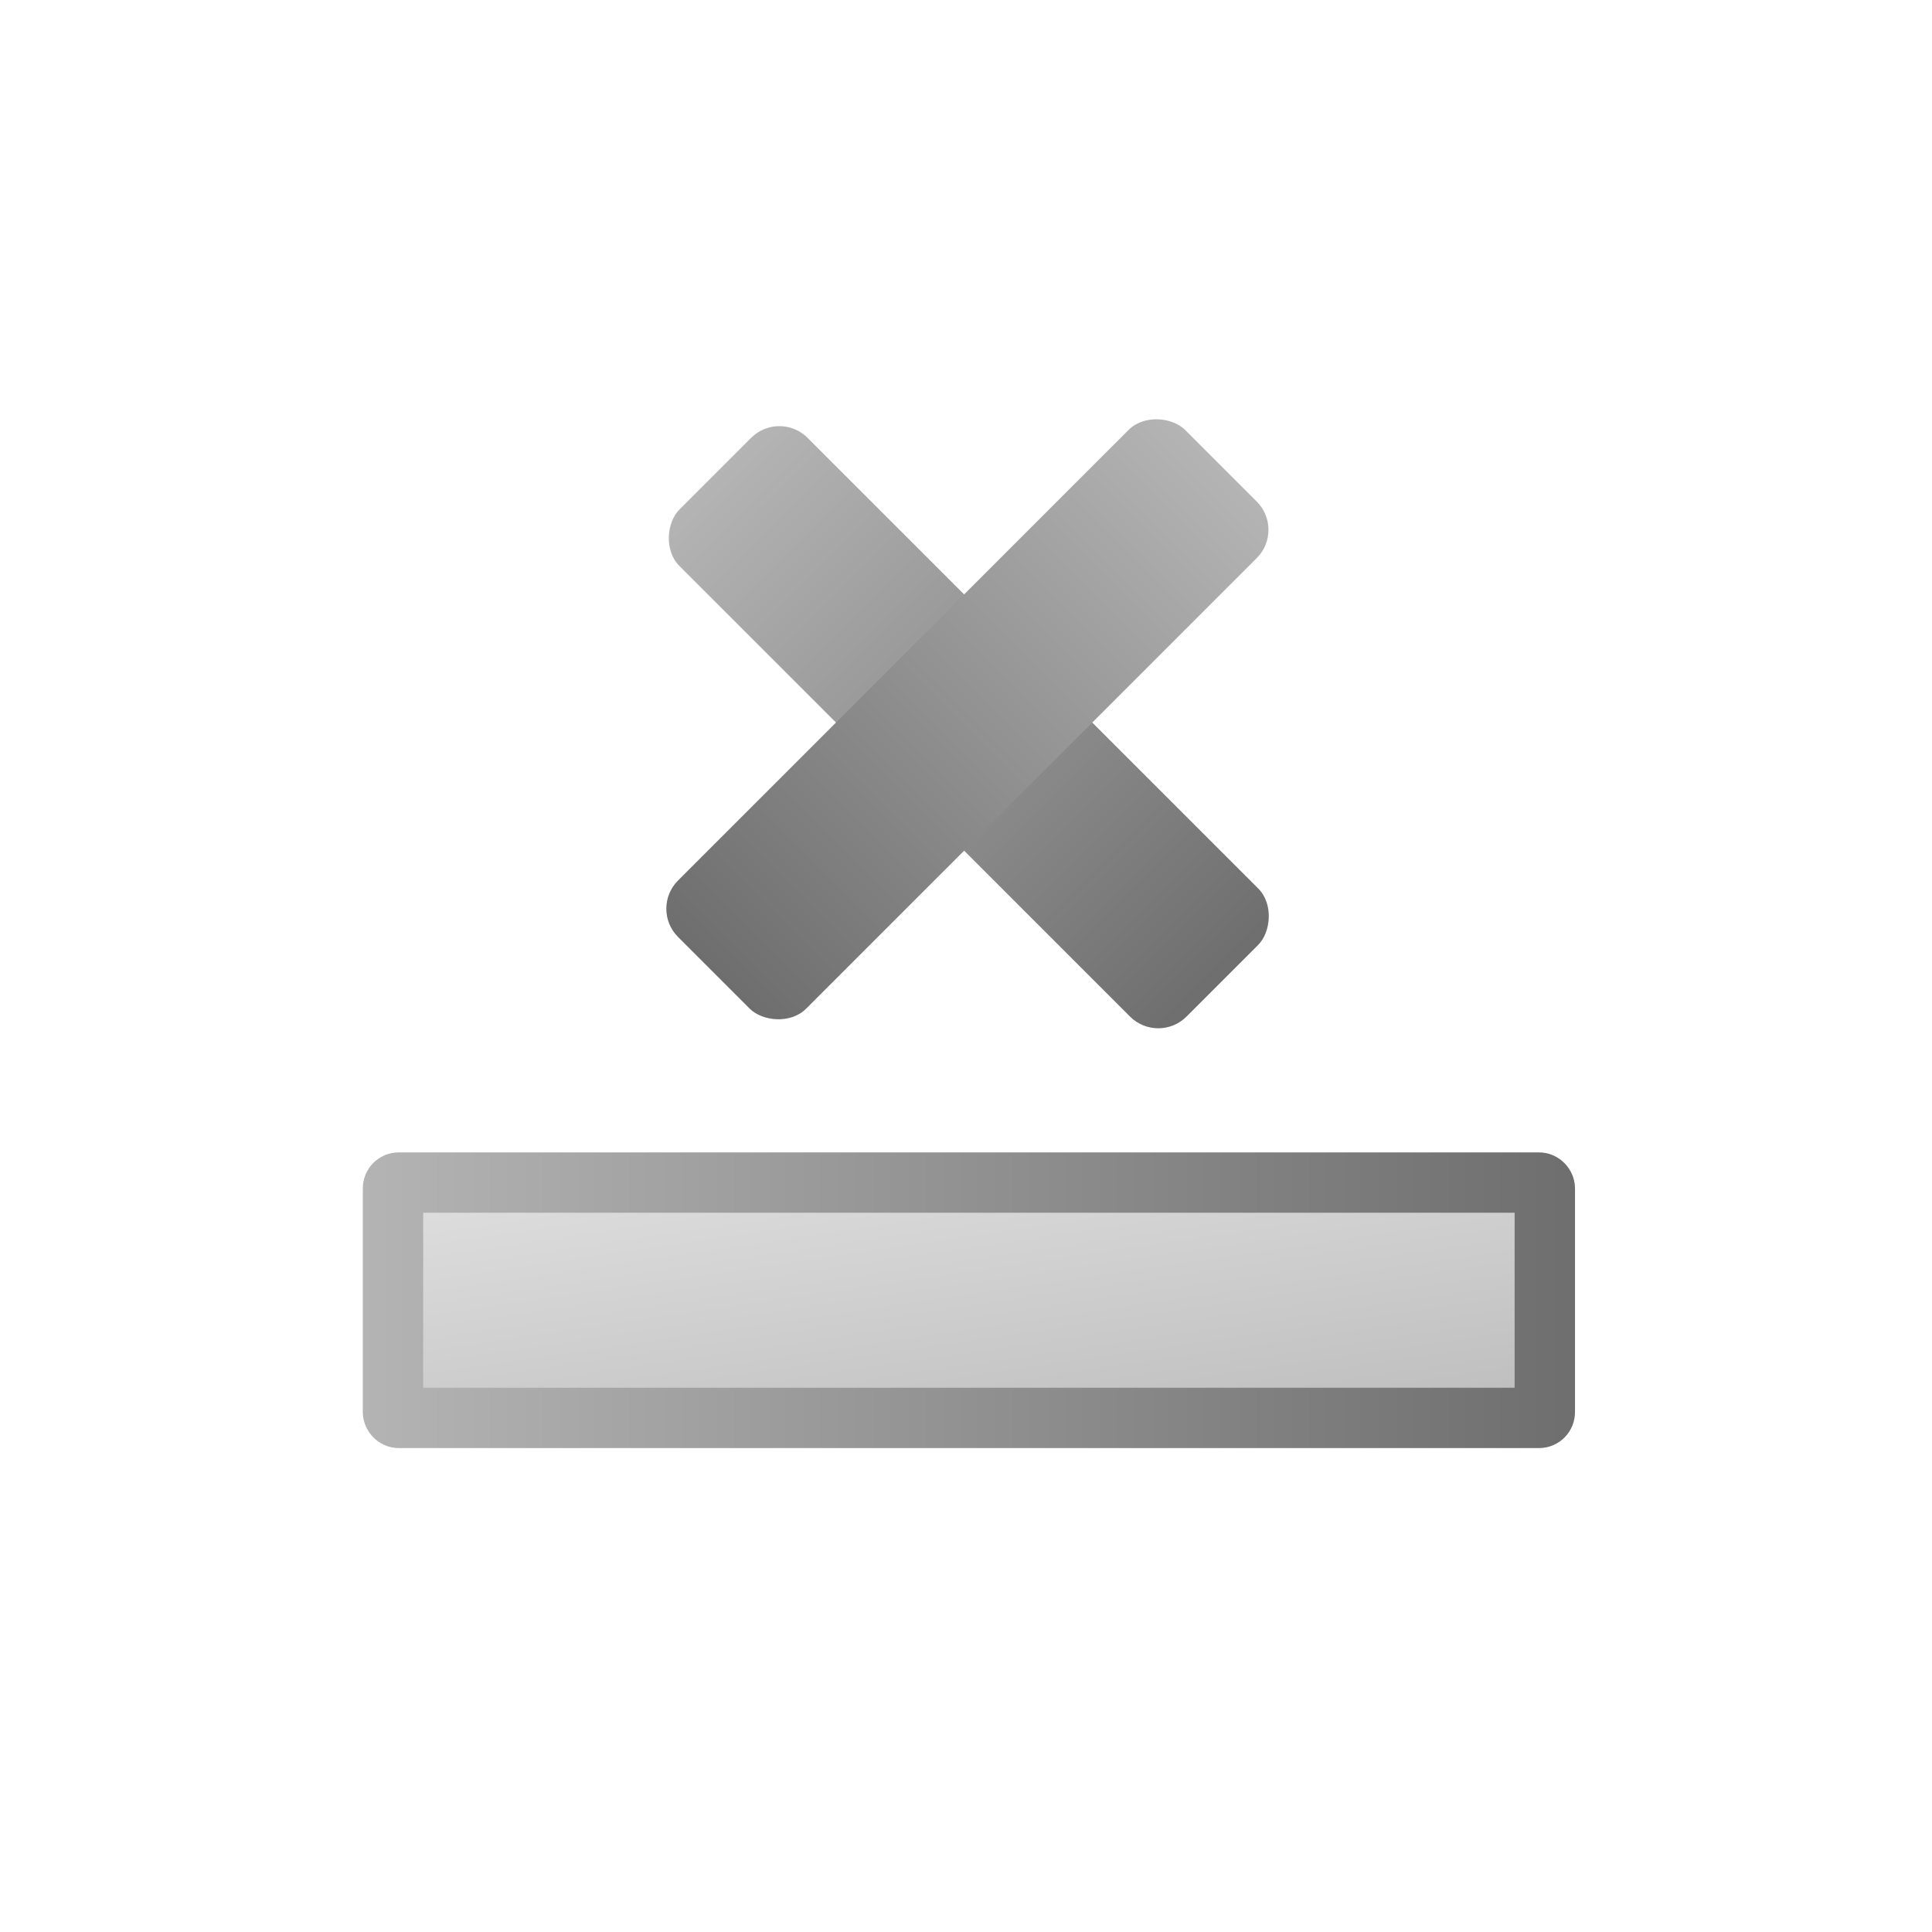 <?xml version="1.0" encoding="UTF-8" standalone="no"?>
<!-- Created with Inkscape (http://www.inkscape.org/) -->

<svg
   xmlns:dc="http://purl.org/dc/elements/1.1/"
   xmlns:cc="http://creativecommons.org/ns#"
   xmlns:rdf="http://www.w3.org/1999/02/22-rdf-syntax-ns#"
   xmlns:svg="http://www.w3.org/2000/svg"
   xmlns="http://www.w3.org/2000/svg"
   xmlns:xlink="http://www.w3.org/1999/xlink"
   xmlns:sodipodi="http://sodipodi.sourceforge.net/DTD/sodipodi-0.dtd"
   xmlns:inkscape="http://www.inkscape.org/namespaces/inkscape"
   width="32"
   height="32"
   id="svg3955"
   version="1.1"
   inkscape:version="0.48.5 r10040"
   sodipodi:docname="maskeditor_maskfalse.svg">
  <defs
     id="defs3957">
    <linearGradient
       id="linearGradient3931">
      <stop
         id="stop3933"
         offset="0"
         style="stop-color:#bebebe;stop-opacity:1;" />
      <stop
         id="stop3935"
         offset="1"
         style="stop-color:#787878;stop-opacity:1;" />
    </linearGradient>
    <linearGradient
       id="linearGradient3818">
      <stop
         style="stop-color:#000000;stop-opacity:1;"
         offset="0"
         id="stop3820" />
      <stop
         style="stop-color:#000000;stop-opacity:0;"
         offset="1"
         id="stop3822" />
    </linearGradient>
    <linearGradient
       id="linearGradient3782">
      <stop
         style="stop-color:#b4b4b4;stop-opacity:1;"
         offset="0"
         id="stop3784" />
      <stop
         style="stop-color:#6e6e6e;stop-opacity:1;"
         offset="1"
         id="stop3786" />
    </linearGradient>
    <linearGradient
       id="linearGradient3774">
      <stop
         style="stop-color:#bebebe;stop-opacity:1;"
         offset="0"
         id="stop3776" />
      <stop
         style="stop-color:#e6e6e6;stop-opacity:1;"
         offset="1"
         id="stop3778" />
    </linearGradient>
    <linearGradient
       inkscape:collect="always"
       xlink:href="#linearGradient3774"
       id="linearGradient3780"
       x1="25.391"
       y1="1047.479"
       x2="4.805"
       y2="1024.044"
       gradientUnits="userSpaceOnUse"
       gradientTransform="matrix(1.115,0,0,0.186,-1.792,848.621)" />
    <linearGradient
       inkscape:collect="always"
       xlink:href="#linearGradient3782"
       id="linearGradient3788"
       x1="6.946"
       y1="1036.373"
       x2="25.06"
       y2="1036.373"
       gradientUnits="userSpaceOnUse"
       gradientTransform="matrix(1.115,0,0,0.186,-1.792,848.621)" />
    <linearGradient
       inkscape:collect="always"
       xlink:href="#linearGradient3782"
       id="linearGradient3824"
       x1="0.903"
       y1="239.896"
       x2="478.886"
       y2="239.896"
       gradientUnits="userSpaceOnUse" />
    <linearGradient
       inkscape:collect="always"
       xlink:href="#linearGradient3931"
       id="linearGradient3929"
       x1="0.001"
       y1="207.791"
       x2="415.581"
       y2="207.791"
       gradientUnits="userSpaceOnUse" />
    <linearGradient
       inkscape:collect="always"
       xlink:href="#linearGradient3931"
       id="linearGradient3937"
       gradientUnits="userSpaceOnUse"
       x1="0.001"
       y1="207.791"
       x2="415.581"
       y2="207.791" />
    <linearGradient
       inkscape:collect="always"
       xlink:href="#linearGradient3782"
       id="linearGradient3985"
       x1="735.755"
       y1="717.598"
       x2="747.633"
       y2="717.598"
       gradientUnits="userSpaceOnUse"
       gradientTransform="translate(-0.214,1.186)" />
    <linearGradient
       inkscape:collect="always"
       xlink:href="#linearGradient3782-6"
       id="linearGradient3985-3"
       x1="735.755"
       y1="717.598"
       x2="747.633"
       y2="717.598"
       gradientUnits="userSpaceOnUse" />
    <linearGradient
       id="linearGradient3782-6">
      <stop
         style="stop-color:#b4b4b4;stop-opacity:1;"
         offset="0"
         id="stop3784-3" />
      <stop
         style="stop-color:#6e6e6e;stop-opacity:1;"
         offset="1"
         id="stop3786-6" />
    </linearGradient>
    <linearGradient
       gradientTransform="translate(-22.987,-1458.969)"
       y2="717.598"
       x2="747.633"
       y1="717.598"
       x1="735.755"
       gradientUnits="userSpaceOnUse"
       id="linearGradient4004"
       xlink:href="#linearGradient3782-6"
       inkscape:collect="always" />
    <linearGradient
       inkscape:collect="always"
       xlink:href="#linearGradient3782"
       id="linearGradient4023"
       gradientUnits="userSpaceOnUse"
       x1="735.755"
       y1="717.598"
       x2="747.633"
       y2="717.598"
       gradientTransform="translate(-5.341,8.042)" />
  </defs>
  <sodipodi:namedview
     id="base"
     pagecolor="#ffffff"
     bordercolor="#666666"
     borderopacity="1.0"
     inkscape:pageopacity="0.0"
     inkscape:pageshadow="2"
     inkscape:zoom="16.290264"
     inkscape:cx="20.146499"
     inkscape:cy="6.6916941"
     inkscape:document-units="px"
     inkscape:current-layer="layer1"
     showgrid="true"
     inkscape:window-width="1862"
     inkscape:window-height="1130"
     inkscape:window-x="-2"
     inkscape:window-y="-3"
     inkscape:window-maximized="1"
     showguides="false"
     inkscape:snap-global="false">
    <inkscape:grid
       type="xygrid"
       id="grid3963"
       empspacing="5"
       visible="true"
       enabled="true"
       snapvisiblegridlinesonly="true" />
  </sodipodi:namedview>
  <g
     inkscape:label="Layer 1"
     inkscape:groupmode="layer"
     id="layer1"
     transform="translate(0,-1020.362)">
    <rect
       style="fill:url(#linearGradient3780);fill-opacity:1;stroke:url(#linearGradient3788);stroke-width:1;stroke-opacity:1"
       id="rect3004"
       width="19.078"
       height="3.898"
       x="6.509"
       y="1039.949"
       ry="0.095" />
    <rect
       style="fill:url(#linearGradient3985);fill-opacity:1.0;stroke:none"
       id="rect3977"
       width="11.879"
       height="3.002"
       x="735.541"
       y="717.283"
       ry="0.661"
       transform="matrix(0.707,0.707,-0.707,0.707,0,0)" />
    <rect
       transform="matrix(-0.707,0.707,-0.707,-0.707,0,0)"
       ry="0.661"
       y="-742.872"
       x="712.768"
       height="3.002"
       width="11.879"
       id="rect3987-6"
       style="fill:url(#linearGradient4004);fill-opacity:1.0;stroke:none"
       inkscape:transform-center-x="2.3439624"
       inkscape:transform-center-y="-1.2153879" />
  </g>
</svg>
